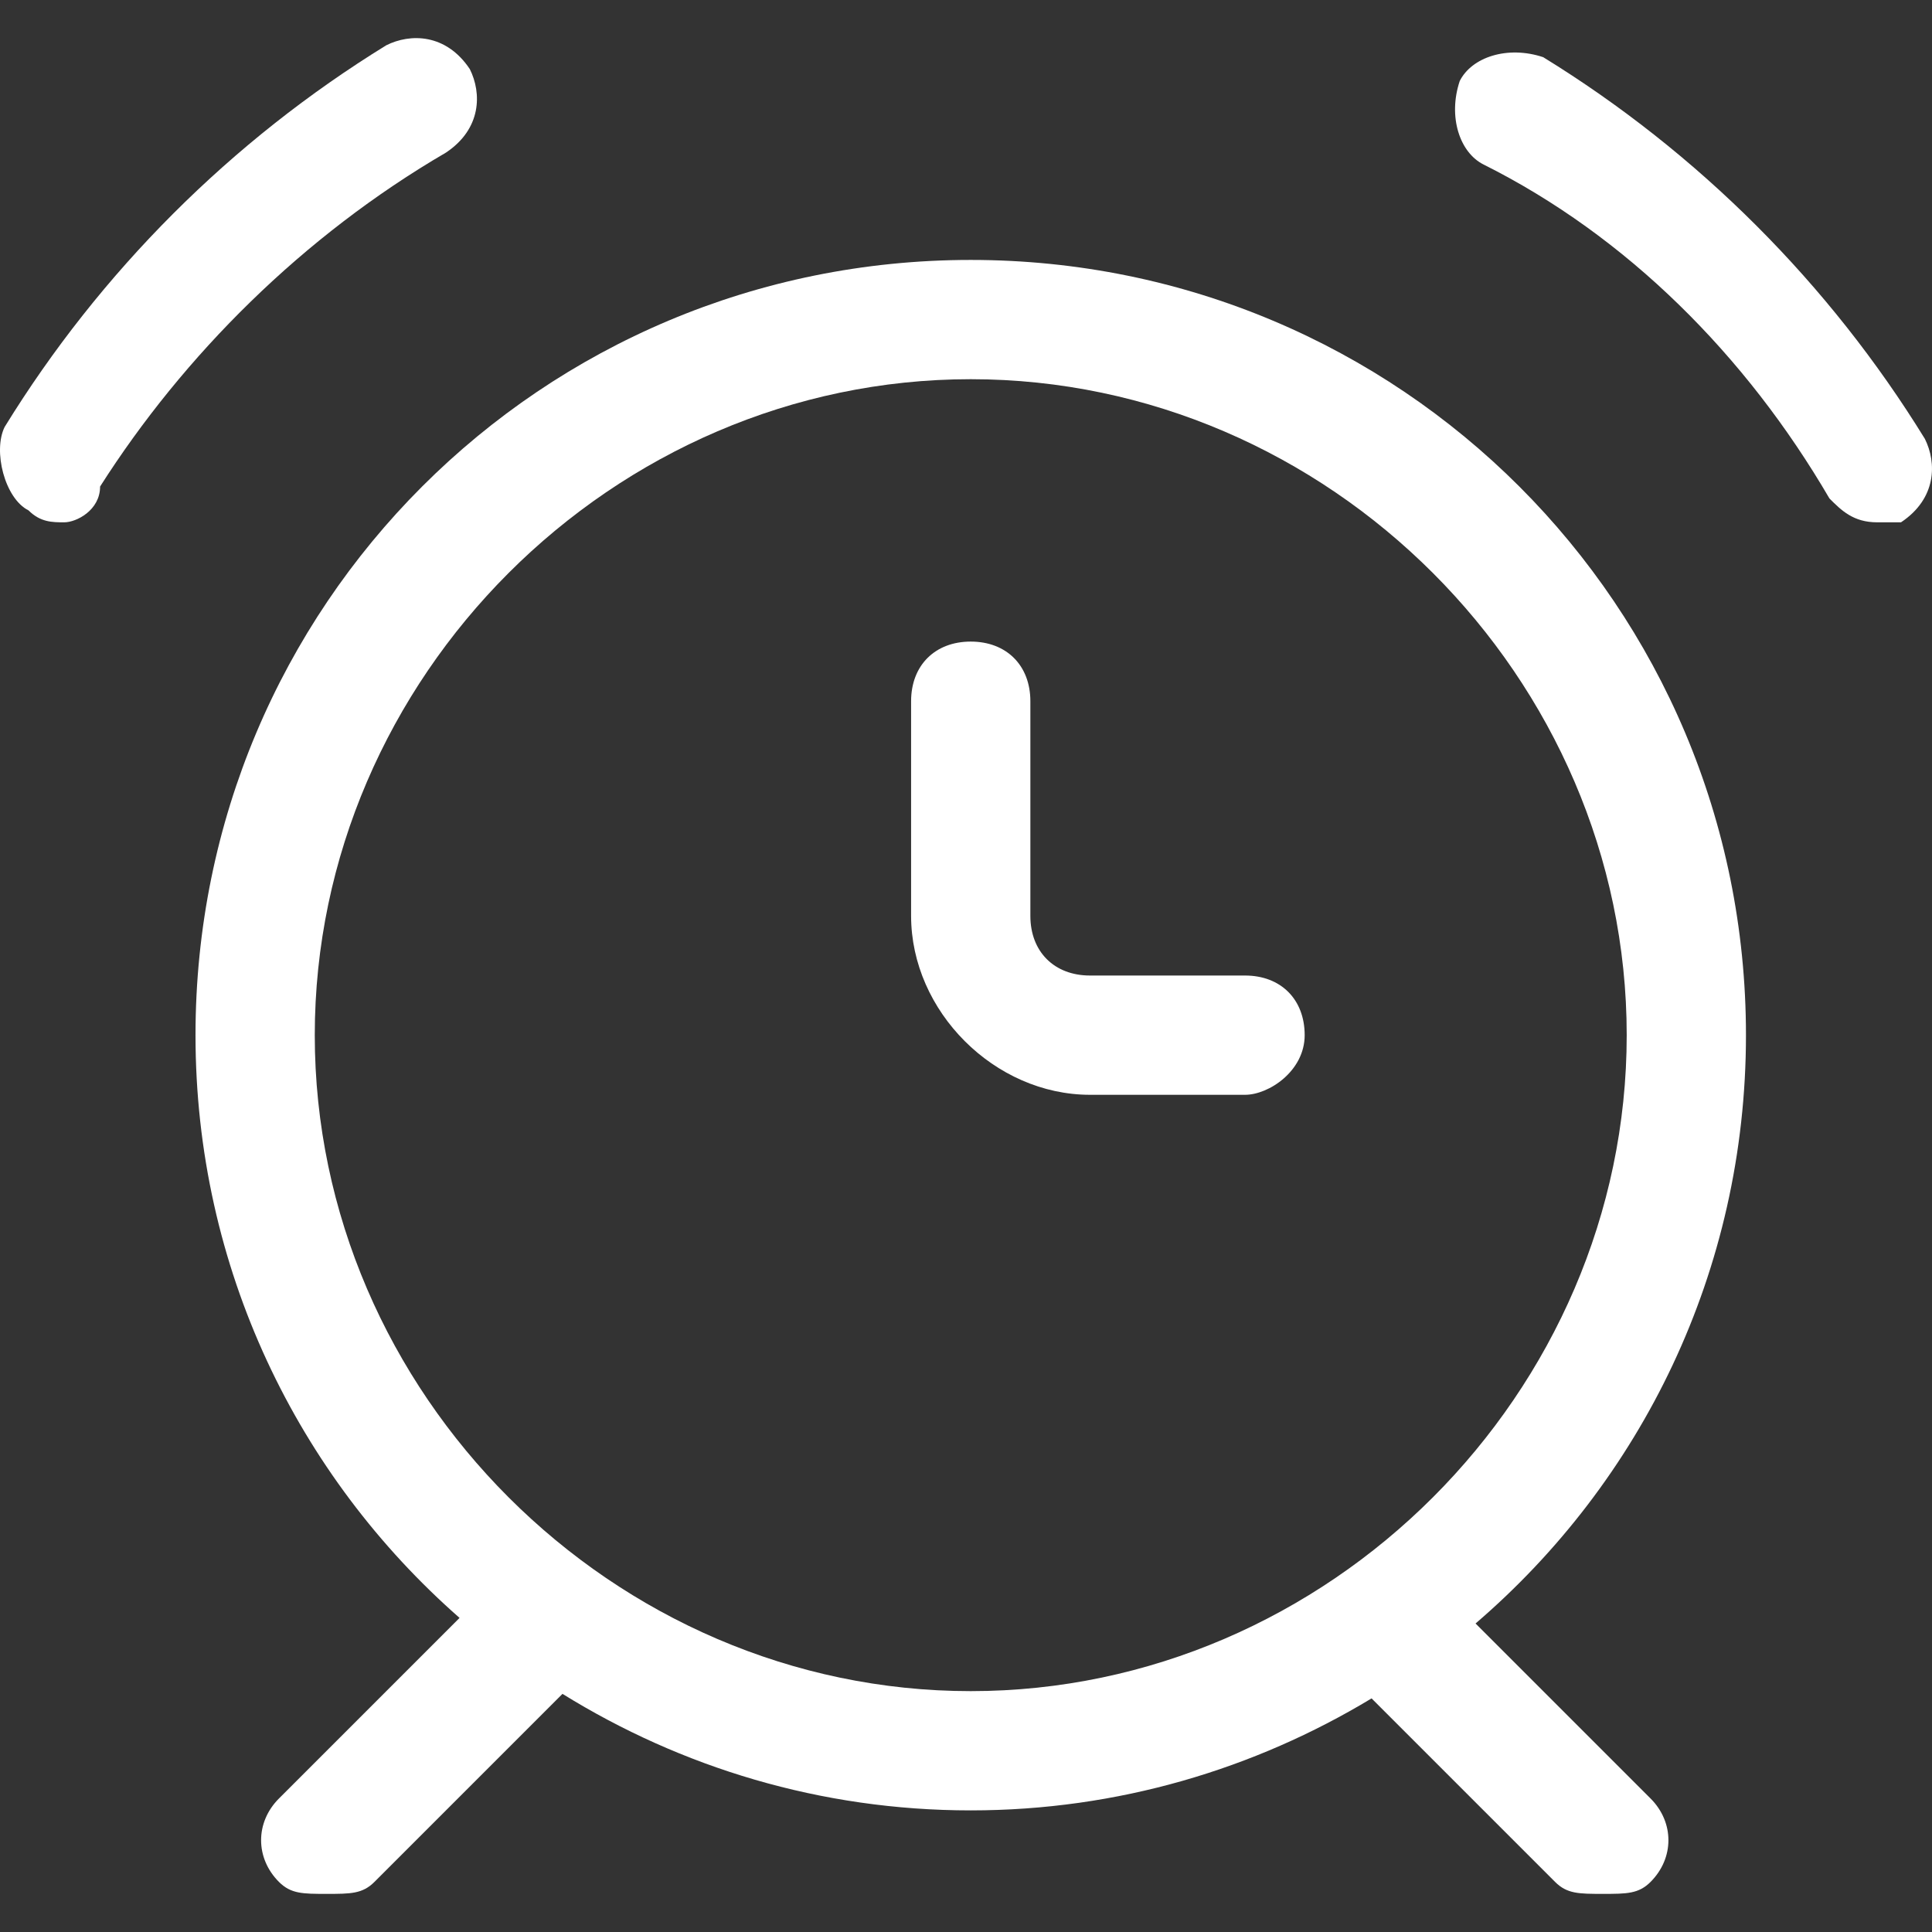 <?xml version="1.0" encoding="iso-8859-1"?>
<svg xmlns="http://www.w3.org/2000/svg" xmlns:xlink="http://www.w3.org/1999/xlink" version="1.1" viewBox="0 0 281.883 281.883" enable-background="new 0 0 281.883 281.883" width="512px" height="512px">
  <rect x="0" y="0" width="281.883" height="281.883" fill="#333333" stroke="none"/>
  <g>
    <g>
      <path d="m254.74,151.033c0-62.644-50.463-113.108-113.108-113.108s-113.107,50.463-113.107,113.108c-7.10543e-15,33.985 14.93,64.315 38.526,85.022l-26.346,26.345c-3.48,3.48-3.48,8.701 0,12.181 1.74,1.74 3.48,1.74 6.96,1.74s5.22,0 6.96-1.74l27.442-27.442c17.297,10.719 37.656,17.001 59.564,17.001 21.456,0 41.415-6.038 58.485-16.34l26.78,26.78c1.74,1.74 3.48,1.74 6.96,1.74 3.48,0 5.22,0 6.96-1.74 3.48-3.48 3.48-8.701 0-12.181l-25.528-25.528c24.139-20.706 39.452-51.401 39.452-85.838zm-208.814,0c1.42109e-14-52.204 43.503-95.707 95.707-95.707s95.707,43.503 95.707,95.707-43.503,95.707-95.707,95.707-95.707-43.504-95.707-95.707z" fill="#FFFFFF"/>
      <path d="m181.655,142.332h-22.621c-5.22,0-8.701-3.48-8.701-8.701v-31.321c0-5.22-3.48-8.701-8.701-8.701-5.22,0-8.701,3.48-8.701,8.701v31.322c0,13.921 12.181,26.102 26.102,26.102h22.621c3.48,0 8.701-3.48 8.701-8.701 0.001-5.221-3.479-8.701-8.7-8.701z" fill="#FFFFFF"/>
      <path d="m280.842,64.027c-13.921-22.621-33.062-41.763-55.684-55.684-5.22-1.74-10.441,0-12.181,3.48-1.74,5.22 0,10.441 3.48,12.181 20.882,10.441 38.283,27.842 50.463,48.723 1.74,1.74 3.48,3.48 6.96,3.48 1.74,0 3.48,0 3.48,0 5.222-3.48 5.222-8.7 3.482-12.18z" fill="#FFFFFF"/>
      <path d="M65.067,22.263c5.22-3.48,5.22-8.701,3.48-12.181c-3.48-5.22-8.701-5.22-12.181-3.48    C33.745,20.523,14.604,39.664,0.683,62.286c-1.74,3.48,0,10.441,3.48,12.181c1.74,1.74,3.48,1.74,5.22,1.74s5.22-1.74,5.22-5.22    C26.785,51.846,44.186,34.444,65.067,22.263z" fill="#FFFFFF"/>
    </g>
  </g>
</svg>
